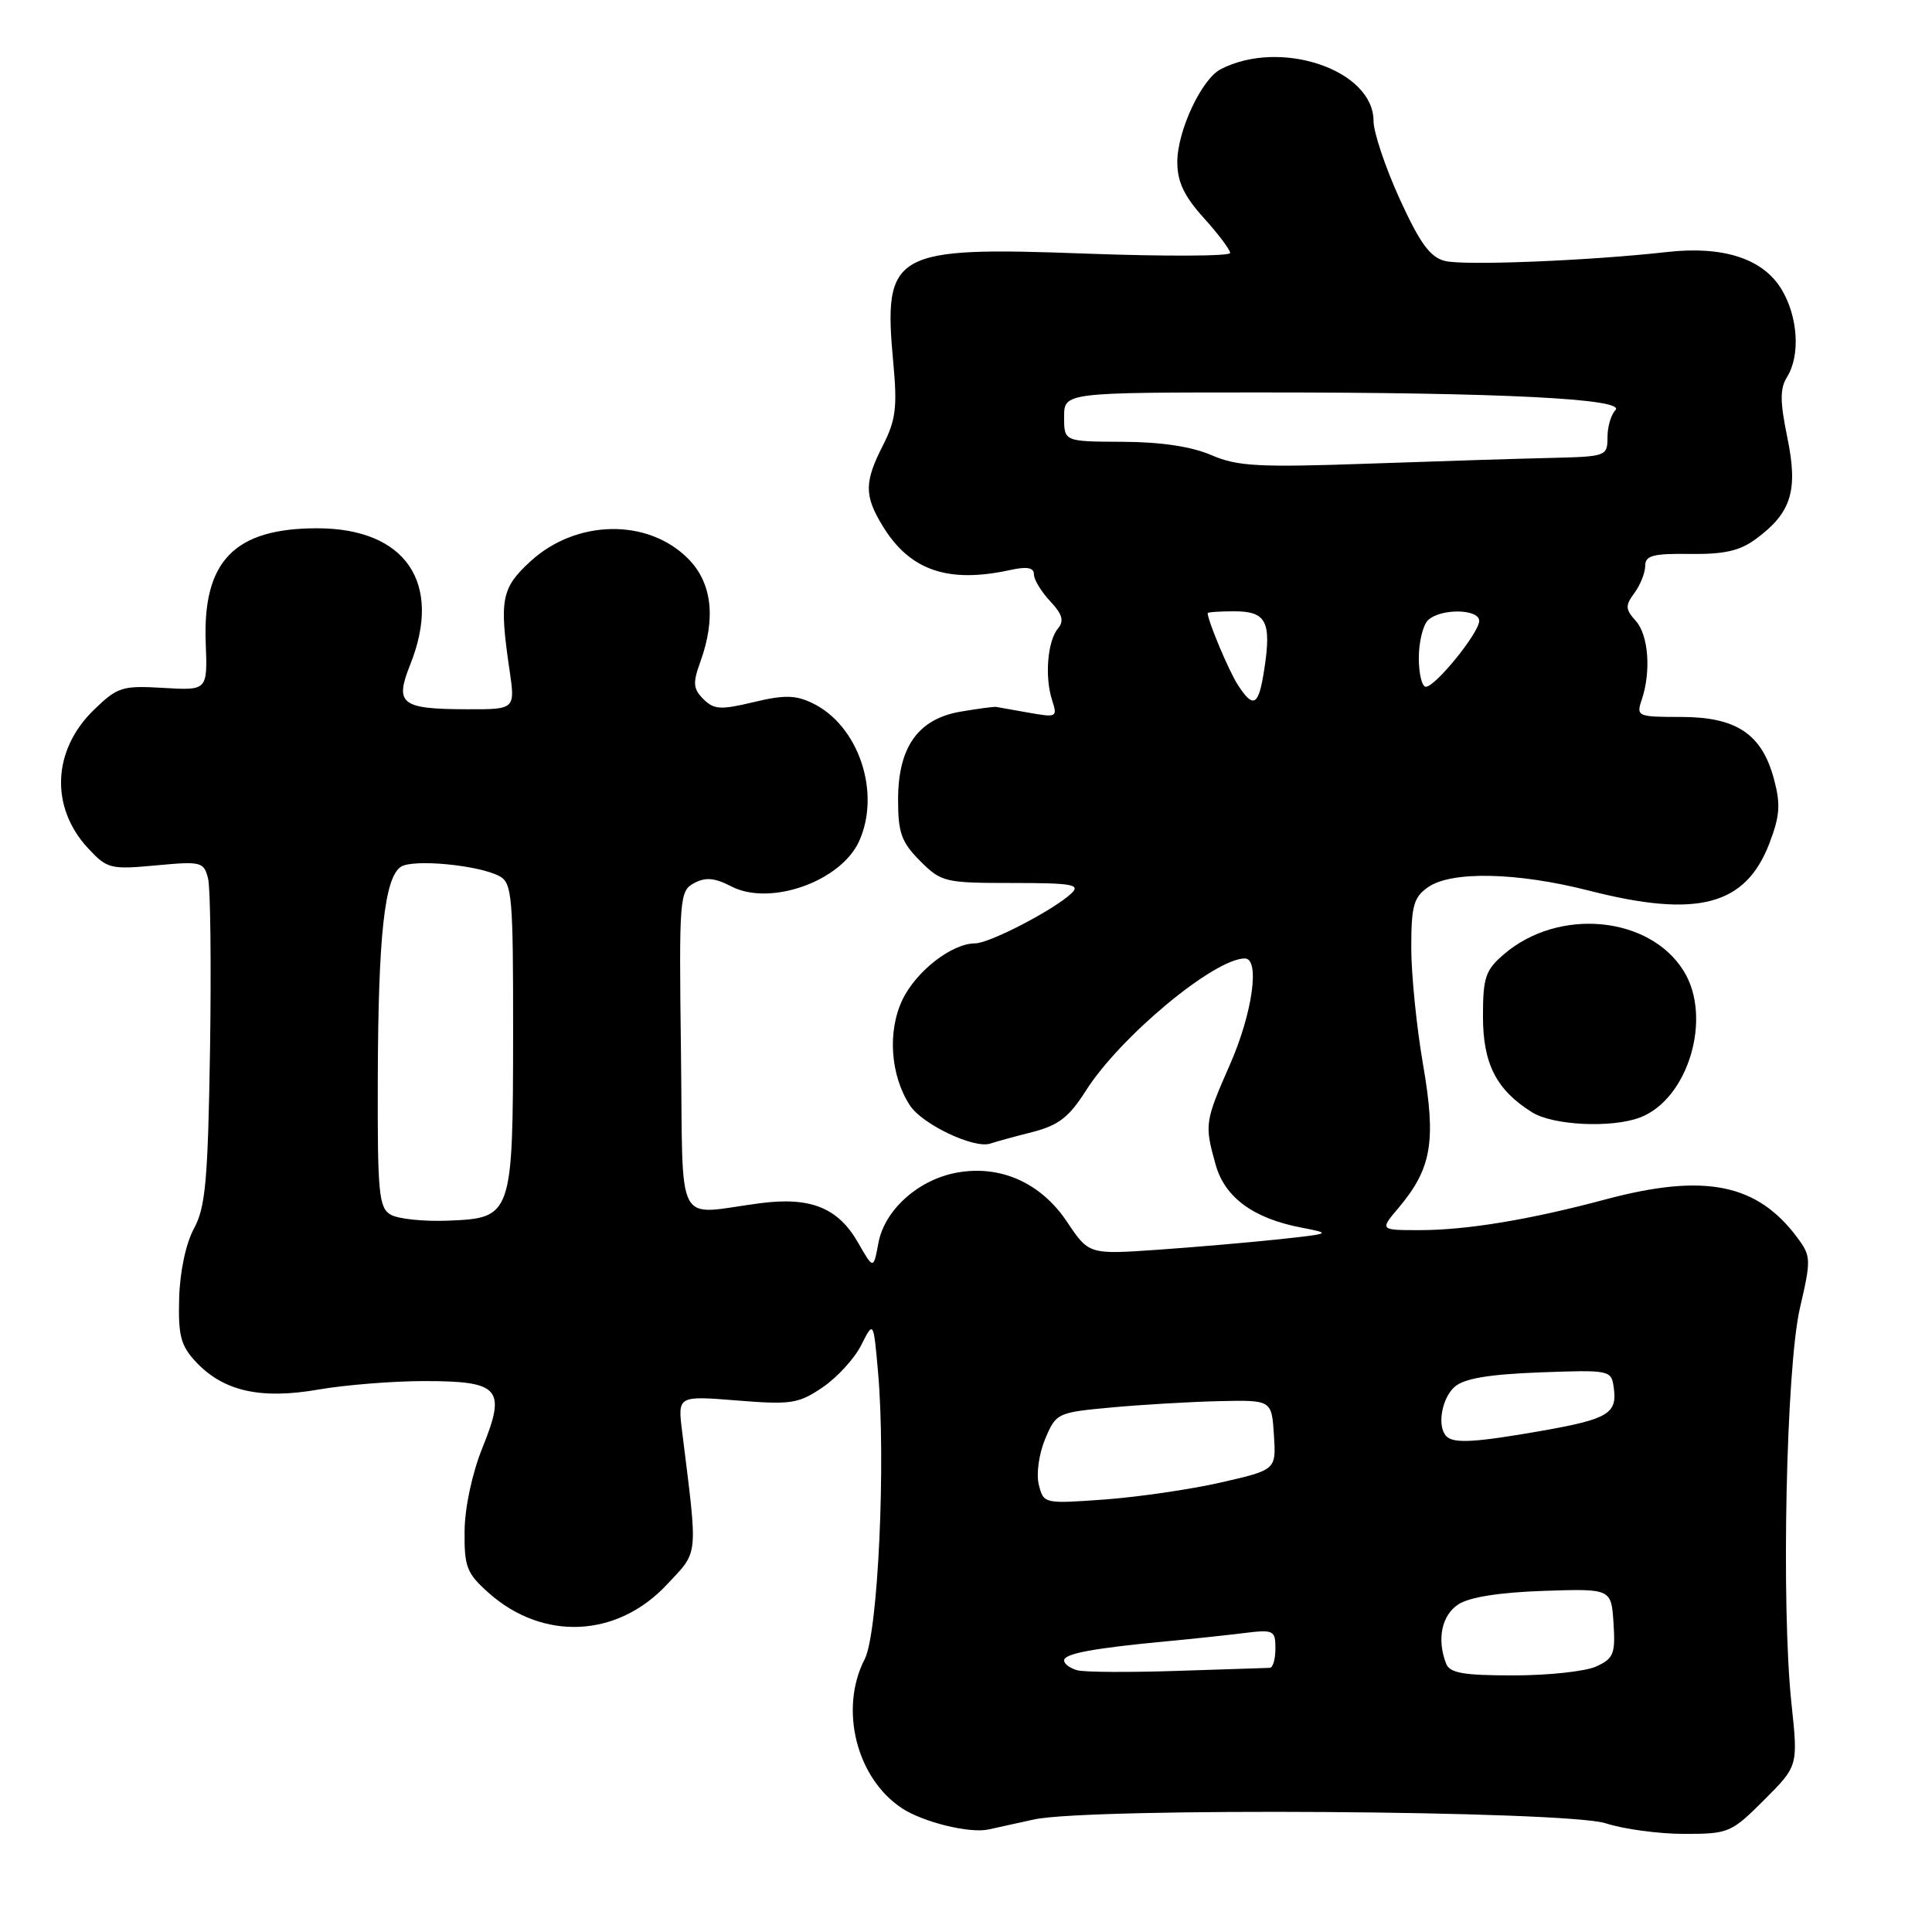 <?xml version="1.0" encoding="UTF-8" standalone="no"?>
<!DOCTYPE svg PUBLIC "-//W3C//DTD SVG 1.1//EN" "http://www.w3.org/Graphics/SVG/1.1/DTD/svg11.dtd" >
<svg xmlns="http://www.w3.org/2000/svg" xmlns:xlink="http://www.w3.org/1999/xlink" version="1.1" viewBox="0 0 256 256">
 <g >
 <path fill="currentColor"
d=" M 137.00 241.09 C 144.36 239.48 207.62 239.90 212.78 241.60 C 215.14 242.37 219.81 243.00 223.17 243.00 C 229.06 243.00 229.41 242.85 233.76 238.50 C 238.26 234.00 238.26 234.00 237.38 225.75 C 236.00 212.77 236.67 181.22 238.50 173.32 C 239.99 166.92 239.97 166.44 238.19 164.04 C 232.85 156.82 225.87 155.42 212.73 158.93 C 202.70 161.62 194.32 163.00 188.10 163.00 C 182.82 163.00 182.82 163.00 185.33 160.03 C 189.71 154.82 190.32 151.23 188.56 141.05 C 187.70 136.07 187.00 129.10 187.00 125.56 C 187.00 120.03 187.32 118.89 189.22 117.56 C 192.31 115.39 201.02 115.58 210.50 118.00 C 224.91 121.69 231.30 120.01 234.46 111.73 C 235.85 108.10 235.96 106.56 235.05 103.20 C 233.45 97.25 230.08 95.00 222.75 95.00 C 216.99 95.00 216.79 94.92 217.53 92.75 C 218.80 88.99 218.44 84.15 216.75 82.27 C 215.36 80.73 215.33 80.25 216.58 78.56 C 217.36 77.49 218.00 75.88 218.00 74.97 C 218.00 73.61 219.05 73.33 223.94 73.40 C 228.48 73.46 230.55 72.99 232.69 71.40 C 237.38 67.93 238.28 65.00 236.83 57.97 C 235.85 53.21 235.84 51.48 236.79 49.96 C 238.58 47.09 238.25 41.93 236.04 38.30 C 233.59 34.27 228.32 32.56 220.92 33.39 C 210.63 34.55 194.01 35.22 191.47 34.58 C 189.49 34.08 188.16 32.26 185.46 26.35 C 183.56 22.17 182.00 17.53 182.00 16.03 C 182.00 9.26 169.67 5.08 161.75 9.17 C 159.22 10.47 156.00 17.35 156.00 21.46 C 156.00 24.09 156.89 25.98 159.50 28.87 C 161.43 31.00 163.00 33.09 163.00 33.52 C 163.00 33.95 154.47 33.99 144.04 33.61 C 118.23 32.65 117.00 33.35 118.37 48.12 C 118.91 53.92 118.69 55.68 117.01 58.98 C 114.51 63.89 114.50 65.66 116.96 69.70 C 120.56 75.60 125.62 77.34 133.91 75.52 C 136.09 75.04 137.00 75.21 137.00 76.11 C 137.00 76.80 137.97 78.40 139.15 79.66 C 140.78 81.40 141.03 82.26 140.18 83.29 C 138.79 84.96 138.41 89.74 139.42 92.81 C 140.14 95.03 140.01 95.09 136.34 94.44 C 134.23 94.06 132.28 93.72 132.00 93.67 C 131.72 93.62 129.62 93.90 127.32 94.29 C 121.65 95.25 119.00 98.98 119.00 105.98 C 119.00 110.36 119.45 111.60 121.92 114.08 C 124.73 116.89 125.20 117.00 134.14 117.00 C 142.08 117.00 143.22 117.20 141.96 118.38 C 139.66 120.56 131.11 125.00 129.21 125.00 C 126.11 125.01 121.37 128.70 119.56 132.51 C 117.57 136.72 117.99 142.53 120.58 146.49 C 122.22 148.99 129.09 152.25 131.22 151.53 C 131.92 151.29 134.44 150.60 136.81 150.00 C 140.26 149.11 141.66 148.03 143.87 144.54 C 148.41 137.38 160.89 127.00 164.95 127.00 C 166.98 127.00 165.97 134.23 163.00 141.00 C 159.64 148.65 159.59 148.99 161.07 154.30 C 162.28 158.66 166.06 161.44 172.42 162.66 C 176.45 163.44 176.41 163.46 169.50 164.21 C 165.65 164.62 158.40 165.25 153.39 165.60 C 144.28 166.23 144.28 166.23 141.36 161.86 C 137.90 156.70 132.50 154.31 126.73 155.39 C 121.65 156.34 117.22 160.33 116.40 164.67 C 115.74 168.22 115.74 168.22 113.70 164.66 C 111.06 160.04 107.41 158.56 100.74 159.43 C 89.25 160.92 90.54 163.37 90.23 139.30 C 89.97 118.93 90.04 118.05 91.97 117.02 C 93.49 116.20 94.70 116.31 96.92 117.46 C 102.05 120.11 111.40 116.80 113.83 111.48 C 116.77 105.02 113.76 96.10 107.65 93.17 C 105.41 92.09 103.91 92.06 99.84 93.04 C 95.49 94.08 94.60 94.03 93.20 92.63 C 91.84 91.27 91.78 90.50 92.80 87.69 C 94.90 81.87 94.34 77.18 91.15 74.00 C 85.81 68.65 76.34 68.83 70.29 74.38 C 66.43 77.91 66.14 79.44 67.51 88.75 C 68.28 94.00 68.28 94.00 61.89 93.98 C 53.13 93.96 52.27 93.29 54.35 88.08 C 58.69 77.24 53.75 70.00 42.02 70.00 C 31.06 70.00 26.84 74.35 27.26 85.19 C 27.50 91.50 27.50 91.50 21.65 91.15 C 16.19 90.83 15.58 91.02 12.45 94.05 C 6.94 99.39 6.62 106.95 11.66 112.39 C 14.20 115.12 14.62 115.23 20.65 114.67 C 26.67 114.11 27.01 114.19 27.57 116.41 C 27.89 117.69 28.00 127.91 27.83 139.12 C 27.55 156.44 27.23 159.99 25.70 162.79 C 24.63 164.76 23.84 168.48 23.74 172.00 C 23.60 177.00 23.95 178.31 25.98 180.48 C 29.62 184.35 34.54 185.46 42.21 184.12 C 45.76 183.51 52.06 183.00 56.21 183.00 C 66.23 183.00 67.10 183.98 63.95 191.77 C 62.58 195.14 61.60 199.69 61.56 202.83 C 61.51 207.61 61.83 208.46 64.71 211.03 C 71.92 217.47 81.77 217.03 88.36 209.97 C 92.61 205.43 92.49 206.63 90.39 189.72 C 89.79 184.94 89.79 184.94 97.65 185.57 C 104.83 186.15 105.80 186.00 109.00 183.83 C 110.92 182.53 113.23 180.01 114.12 178.23 C 115.74 175.01 115.74 175.01 116.34 181.75 C 117.40 193.67 116.35 216.42 114.58 219.84 C 111.17 226.44 113.48 235.65 119.54 239.62 C 122.35 241.46 128.53 242.97 131.00 242.41 C 131.82 242.22 134.53 241.63 137.00 241.09 Z  M 217.32 148.07 C 223.70 145.64 226.93 134.85 223.11 128.68 C 218.58 121.35 206.51 120.22 199.27 126.45 C 196.83 128.54 196.50 129.53 196.50 134.66 C 196.50 140.96 198.27 144.42 203.00 147.38 C 205.79 149.13 213.56 149.50 217.32 148.07 Z  M 142.75 221.32 C 141.79 221.06 141.00 220.48 141.00 220.01 C 141.00 219.12 144.83 218.40 154.50 217.49 C 157.80 217.18 162.41 216.69 164.75 216.40 C 168.78 215.90 169.00 216.01 169.00 218.44 C 169.00 219.85 168.66 221.00 168.25 221.00 C 167.84 221.01 162.32 221.19 156.00 221.40 C 149.68 221.61 143.71 221.58 142.75 221.32 Z  M 191.61 220.42 C 190.37 217.20 191.03 214.02 193.25 212.58 C 194.69 211.63 198.73 211.00 204.50 210.80 C 213.50 210.50 213.50 210.50 213.80 215.07 C 214.06 219.15 213.82 219.76 211.50 220.82 C 210.07 221.47 205.15 222.00 200.56 222.00 C 193.87 222.00 192.09 221.69 191.61 220.42 Z  M 137.65 196.74 C 137.29 195.32 137.66 192.67 138.48 190.69 C 139.93 187.24 140.08 187.16 147.23 186.50 C 151.23 186.13 157.65 185.75 161.50 185.66 C 168.50 185.50 168.50 185.50 168.80 190.13 C 169.10 194.76 169.10 194.76 161.80 196.43 C 157.78 197.35 150.85 198.36 146.39 198.69 C 138.35 199.27 138.28 199.26 137.65 196.74 Z  M 191.67 190.33 C 190.39 189.06 191.01 185.30 192.75 183.76 C 194.00 182.66 197.24 182.11 204.00 181.85 C 213.35 181.51 213.51 181.54 213.83 183.87 C 214.32 187.30 213.09 188.04 204.35 189.58 C 195.53 191.13 192.64 191.30 191.67 190.33 Z  M 51.75 160.94 C 50.19 160.01 50.01 158.06 50.06 142.70 C 50.12 123.93 50.96 116.30 53.11 114.86 C 54.69 113.79 63.42 114.62 66.17 116.09 C 67.85 116.99 68.00 118.71 67.99 136.79 C 67.97 161.09 67.86 161.40 59.47 161.74 C 56.19 161.88 52.71 161.52 51.75 160.94 Z  M 164.02 90.75 C 162.85 88.95 160.08 82.38 160.02 81.25 C 160.01 81.11 161.59 81.00 163.53 81.00 C 167.76 81.00 168.48 82.34 167.55 88.51 C 166.79 93.57 166.12 93.99 164.02 90.75 Z  M 188.00 87.20 C 188.00 85.11 188.54 82.86 189.20 82.20 C 190.80 80.60 196.00 80.65 196.00 82.27 C 196.00 83.84 190.20 91.00 188.93 91.00 C 188.42 91.00 188.00 89.29 188.00 87.20 Z  M 160.50 60.30 C 157.88 59.17 153.82 58.56 148.75 58.54 C 141.00 58.51 141.00 58.51 141.00 55.26 C 141.00 52.00 141.00 52.00 167.34 52.00 C 198.81 52.00 215.56 52.84 214.05 54.35 C 213.47 54.93 213.00 56.55 213.00 57.95 C 213.00 60.43 212.81 60.50 205.75 60.67 C 201.76 60.76 190.85 61.10 181.50 61.43 C 166.73 61.95 163.97 61.80 160.50 60.30 Z "/>
</g>
</svg>
